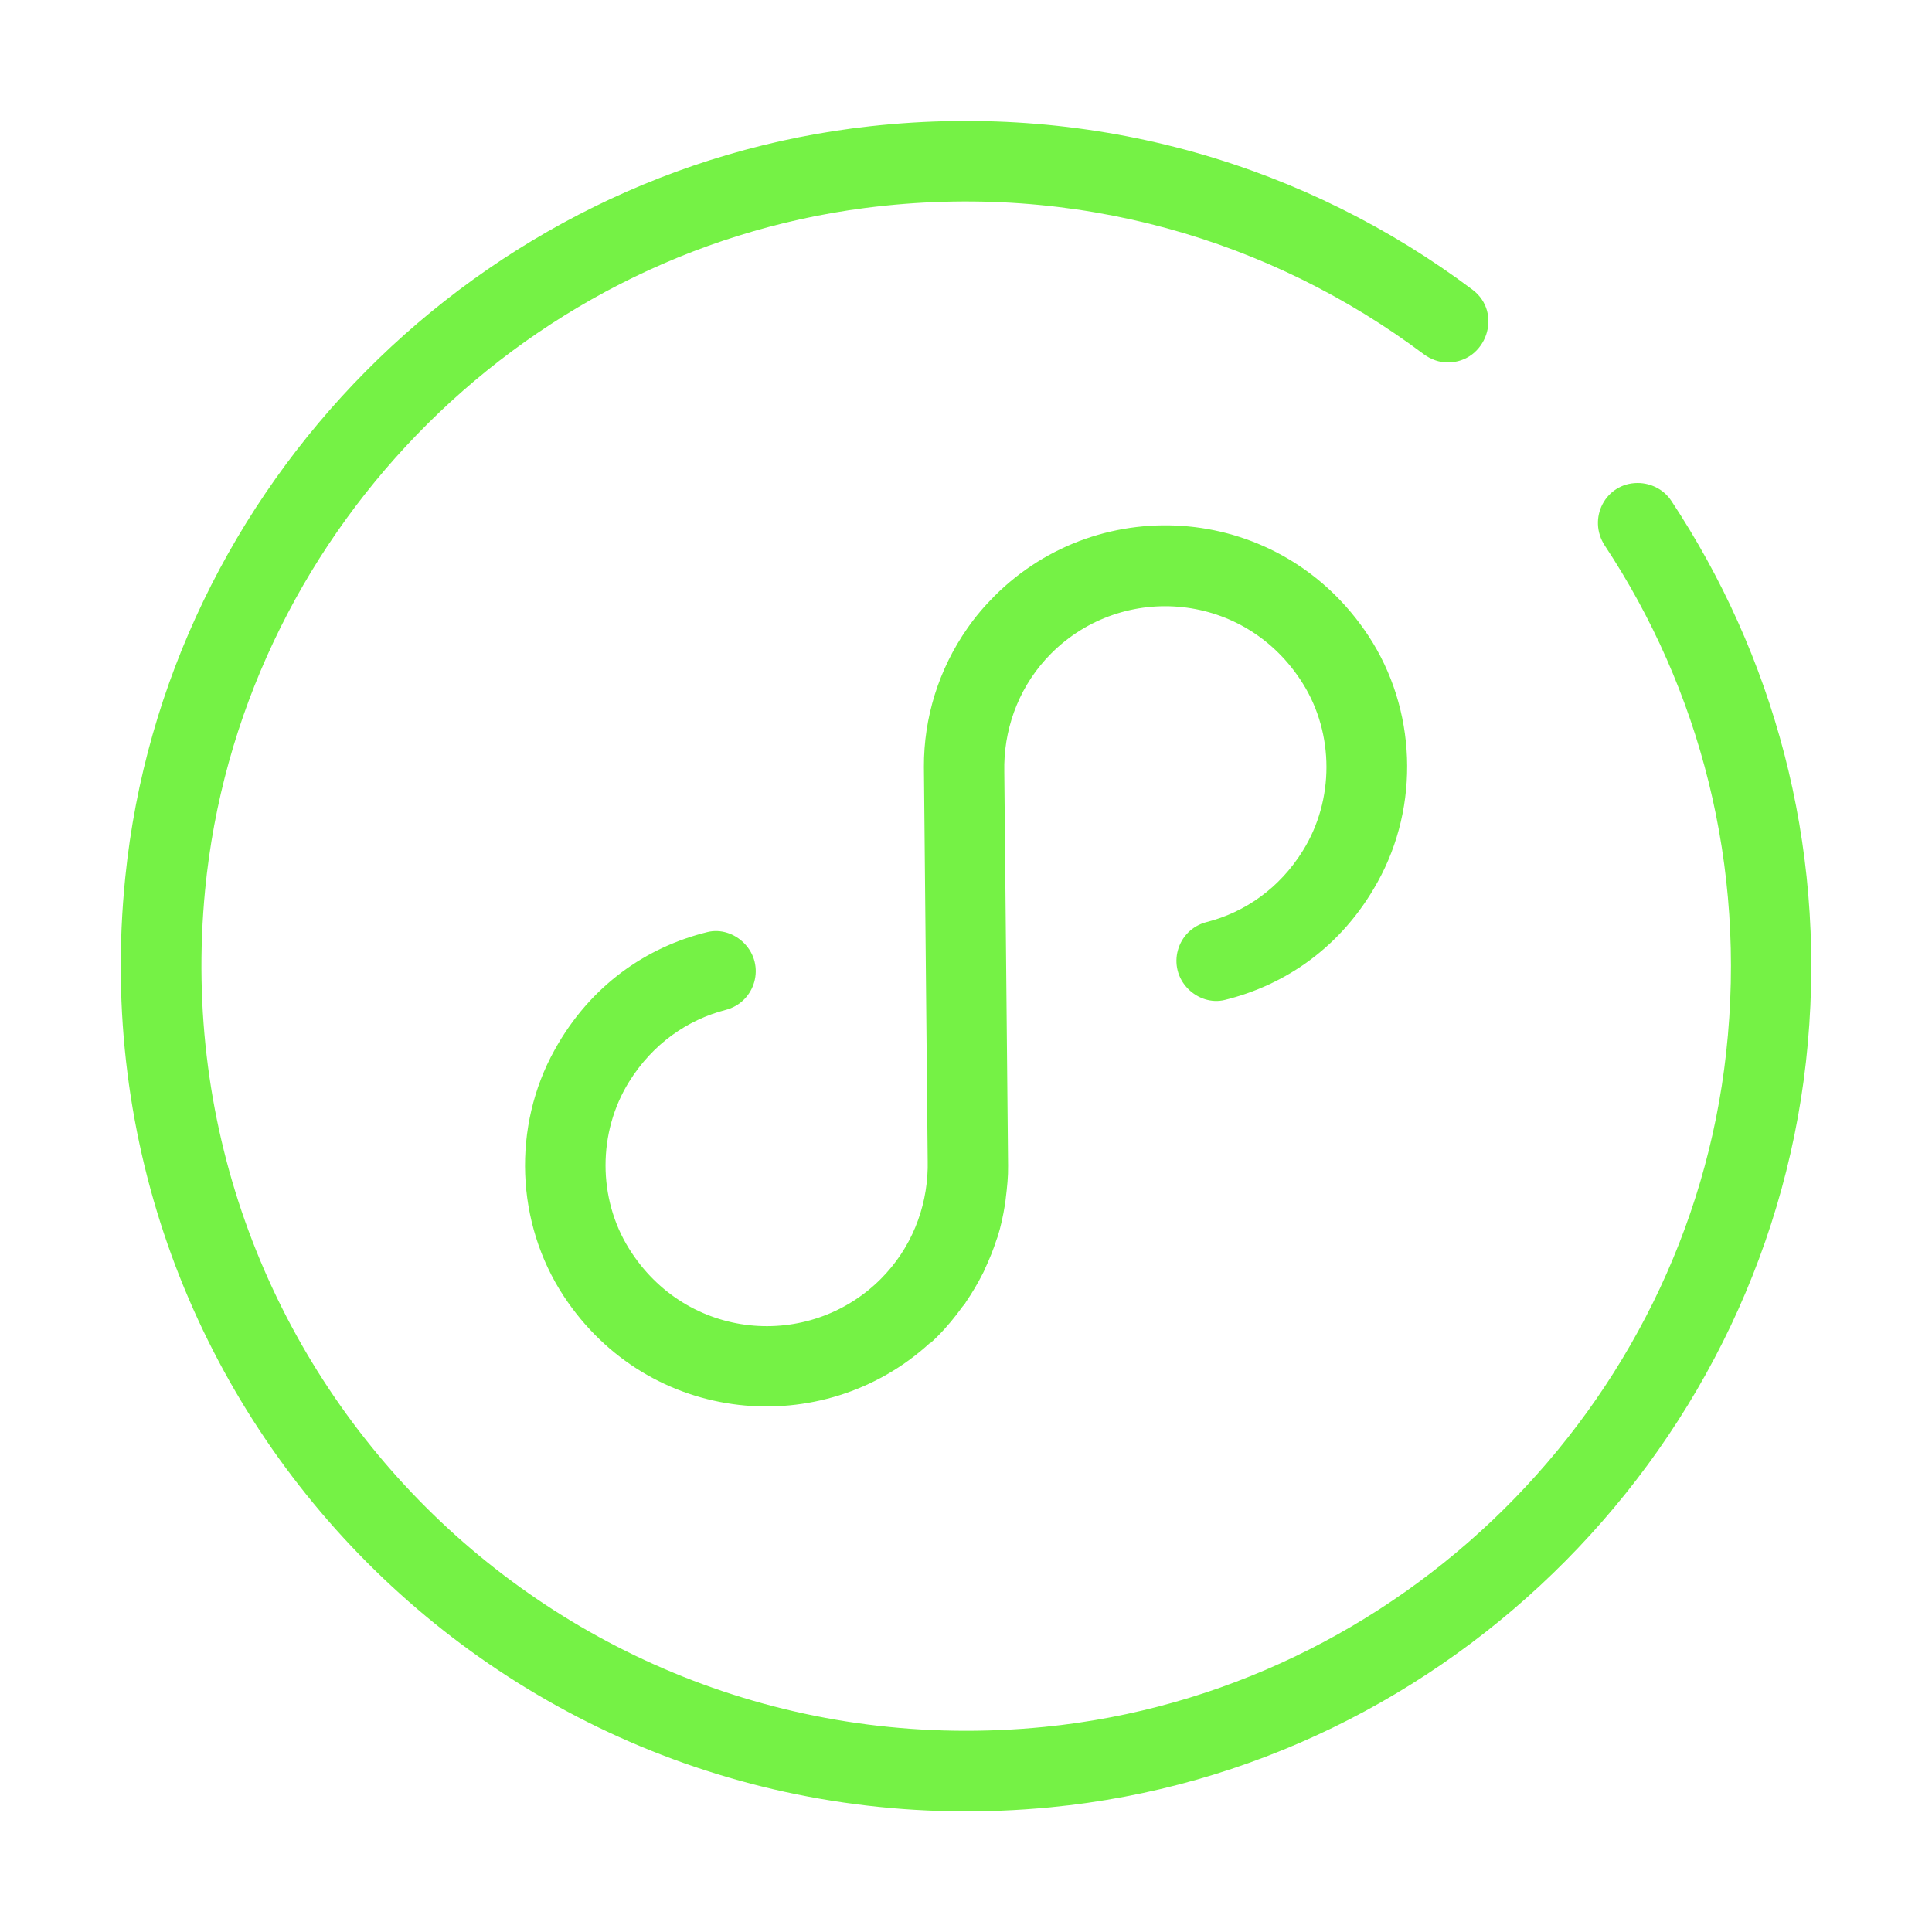 <?xml version="1.0" standalone="no"?><!DOCTYPE svg PUBLIC "-//W3C//DTD SVG 1.1//EN" "http://www.w3.org/Graphics/SVG/1.1/DTD/svg11.dtd"><svg t="1578383982199" class="icon" viewBox="0 0 1024 1024" version="1.1" xmlns="http://www.w3.org/2000/svg" p-id="15211" width="400" height="400" xmlns:xlink="http://www.w3.org/1999/xlink"><defs><style type="text/css"></style></defs><path d="M885.8 265.4c-3.9-5.9-10.7-9.4-17.8-9.4-17.1 0-26.8 18.9-17.4 33.2 50 75.7 75.3 169.1 64.3 268.8-20.7 187.8-173.4 338.6-361.4 357.3-256 25.4-469.4-187.7-444.8-443.5 17.9-185.7 165-337.8 350.1-361.6 111.5-14.3 215.2 17.1 295.9 77.6 3.7 2.7 8.1 4.3 12.6 4.3 20.5 0 29.5-26.3 13.1-38.6-87.2-65.4-199-99.8-319.1-86.6C253.9 89.7 87.5 257.5 66.4 465c-28.9 283.6 207 520.3 490.4 492.9 211.9-20.5 382.6-193.1 401.4-405.1 9.5-106.7-18.7-206.2-72.4-287.4zM639.6 488.7c-16 4.1-21.5 23.8-9.8 35.5 5 5 12.3 7.5 19.3 5.8 32.2-7.9 62-28.1 81-62.4 22.6-40.6 20.7-91.8-4.8-130.6-46.3-70.3-142-77.3-198.2-21.1-5.4 5.4-10.3 11.2-14.3 17-15.4 22-23.2 47.7-23.1 73.5l1.1 115.1 0.9 94.1v3.6c-0.5 21.3-8.7 42.5-24.9 58.7-38 38-103 32.7-133.4-16.1-16.6-26.6-16.6-61.7 0-88.4 12.6-20.3 31.1-32.9 51.1-38.1 16-4.1 21.5-23.8 9.8-35.5-5-5-12.3-7.5-19.3-5.8-32.2 7.9-62 28.1-81 62.4-22.6 40.6-20.7 91.8 4.8 130.6 45.2 68.6 137.3 76.7 194 24.9v0.2c1.5-1.2 2.9-2.6 4.2-3.9 4.9-4.9 9.2-10.2 13.1-15.6 0.3-0.5 0.9-0.9 1.2-1.4 0.2-0.3 0.4-0.7 0.6-1 3.4-5 6.4-10.1 9.1-15.4 0.4-0.7 0.7-1.5 1-2.2 2.4-5.1 4.5-10.3 6.2-15.6 0.2-0.5 0.4-1.1 0.6-1.6 1.7-5.5 2.9-11.1 3.8-16.7 0.2-1.3 0.4-2.6 0.5-3.8 0.7-5.7 1.3-11.4 1.2-17.1l-1.1-115.1-0.9-93.5V405c0.5-21.3 8.7-42.5 24.9-58.7 38-38 103-32.7 133.4 16.1 16.6 26.6 16.6 61.7 0 88.4-12.5 20.2-31 32.8-51 37.9z" fill="#75f245" p-id="15212"></path></svg>